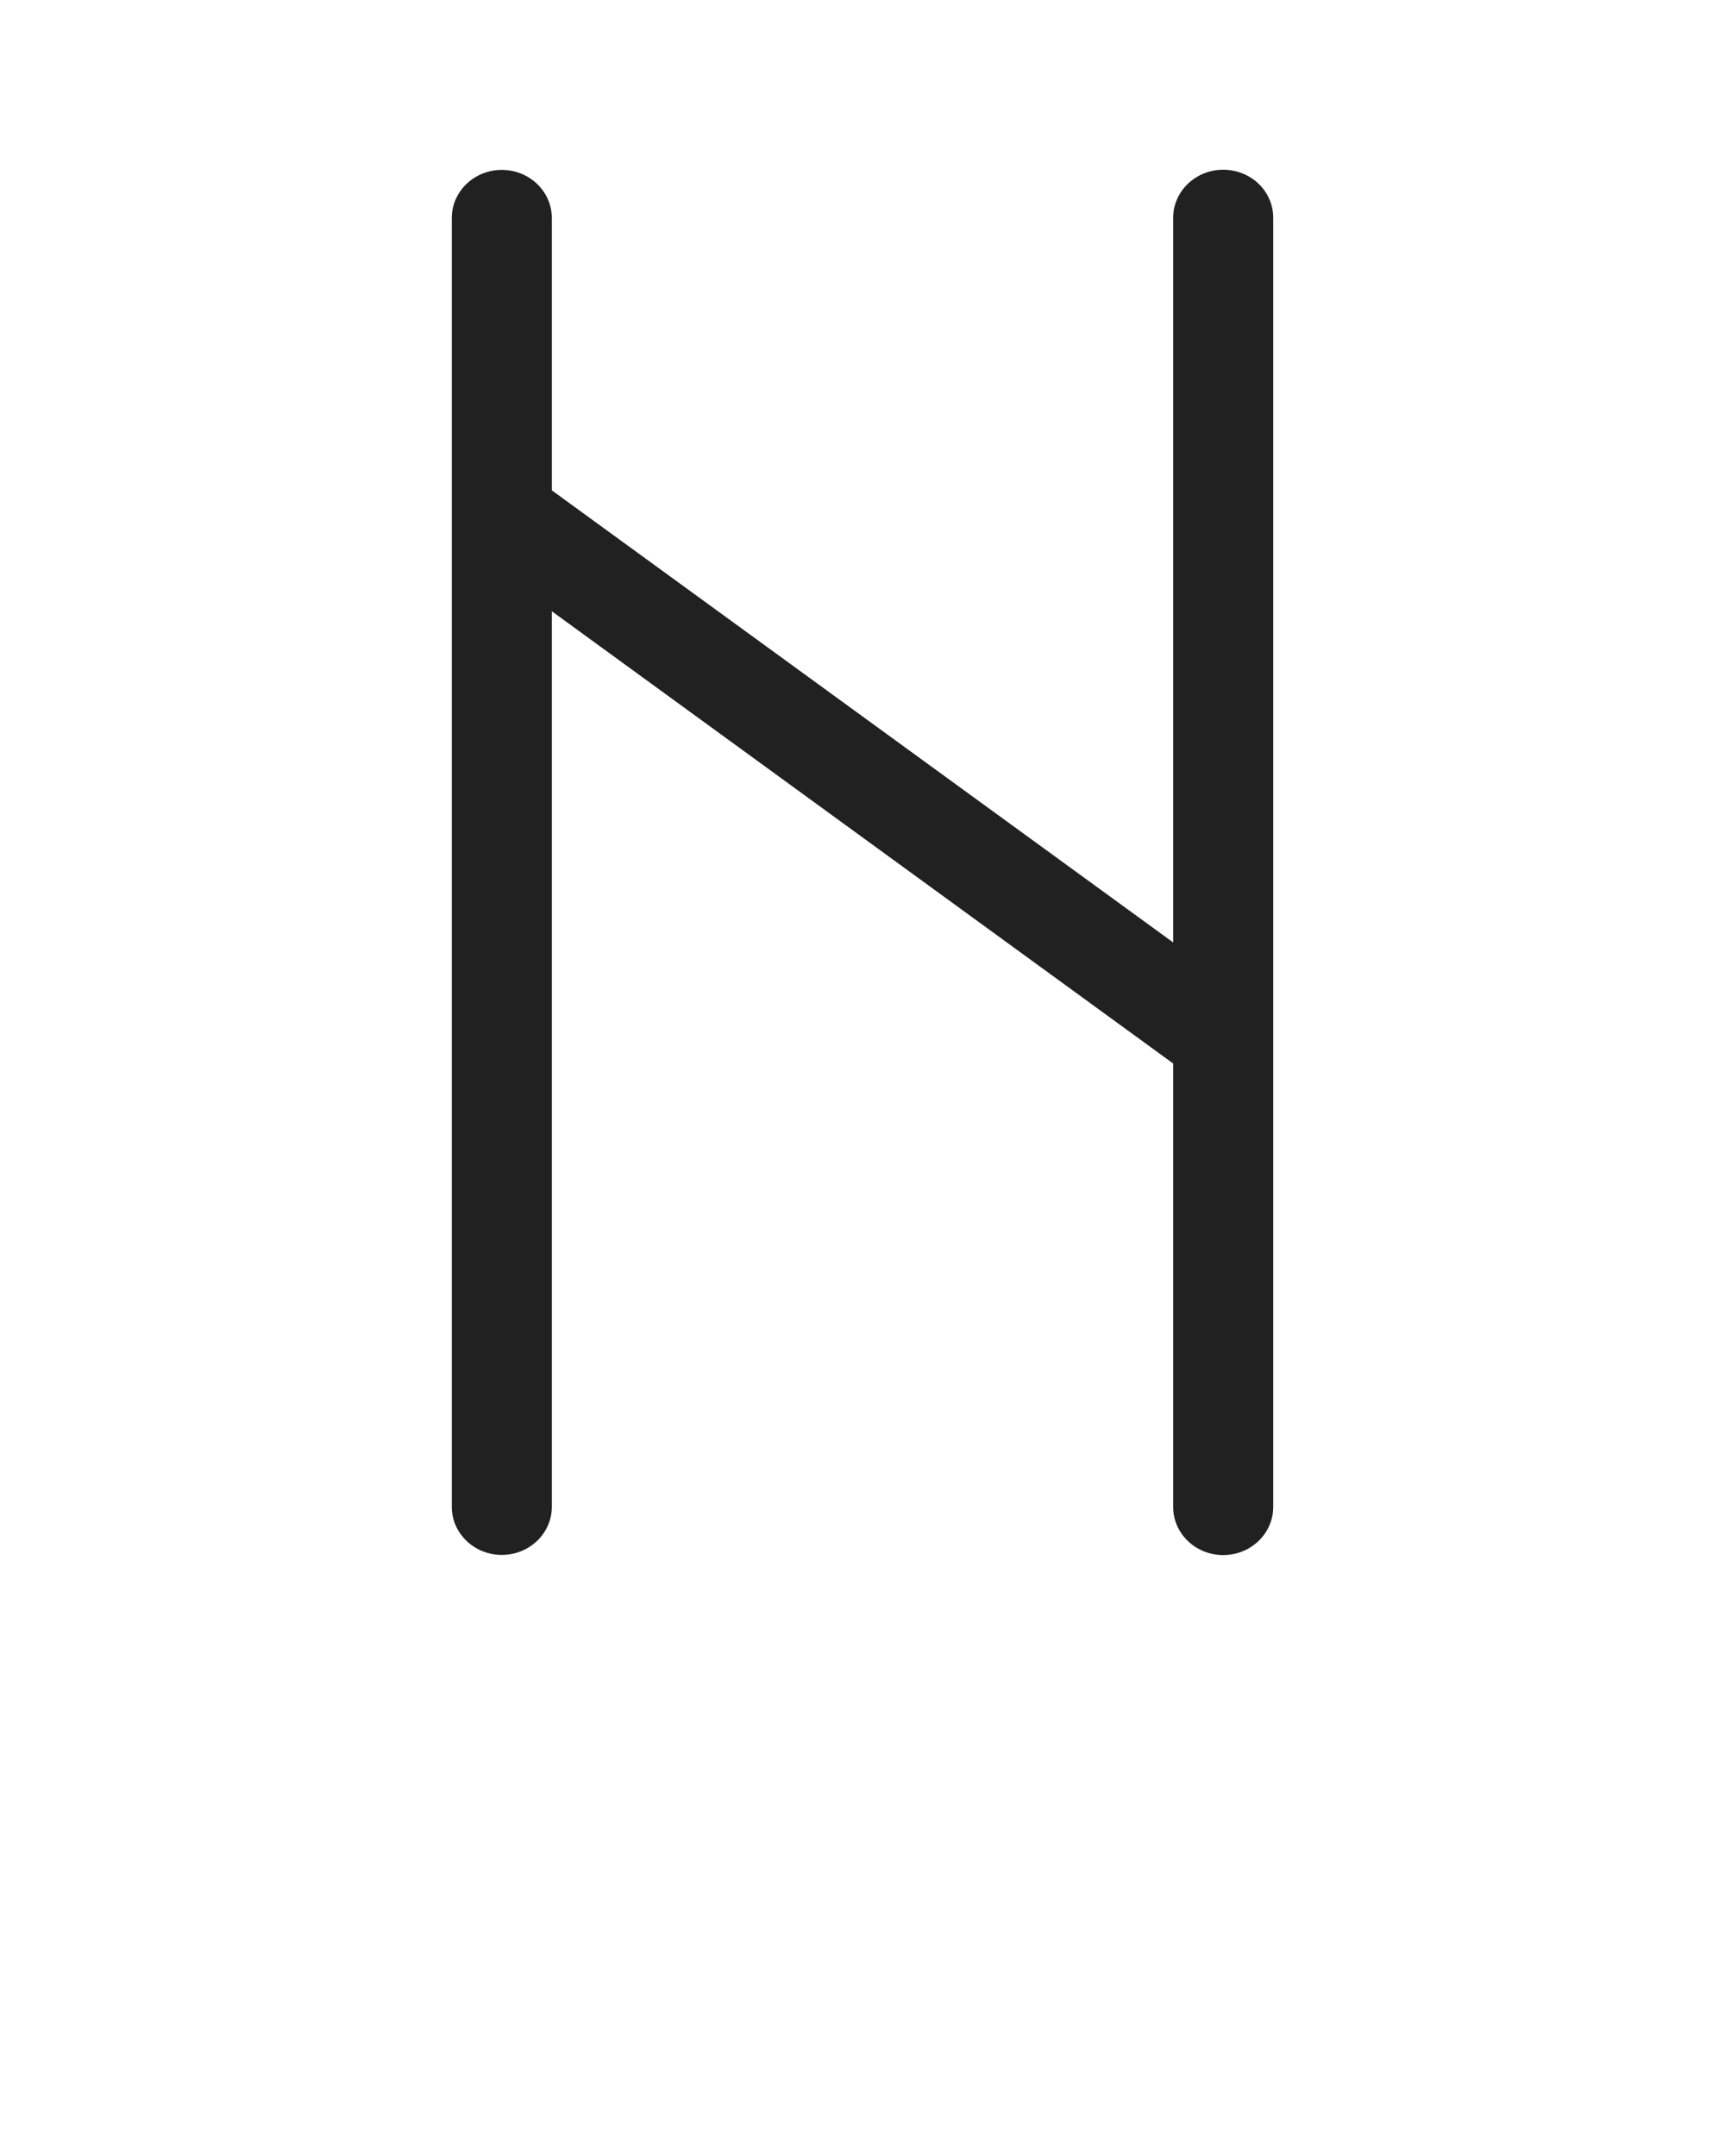 <svg width="64" height="80" viewBox="0 0 64 80" fill="none" xmlns="http://www.w3.org/2000/svg">
<path d="M45.382 6.298C44.358 6.298 43.526 7.098 43.526 8.083V34.97L20.474 18.195V8.09C20.474 7.104 19.642 6.304 18.618 6.304C17.594 6.304 16.762 7.104 16.762 8.09V55.91C16.762 56.896 17.594 57.696 18.618 57.696C19.642 57.696 20.474 56.896 20.474 55.91V22.682L43.526 39.462V55.917C43.526 56.902 44.358 57.702 45.382 57.702C46.406 57.702 47.238 56.902 47.238 55.917V8.09C47.245 7.098 46.413 6.298 45.382 6.298Z" fill="#212121"/>
</svg>
